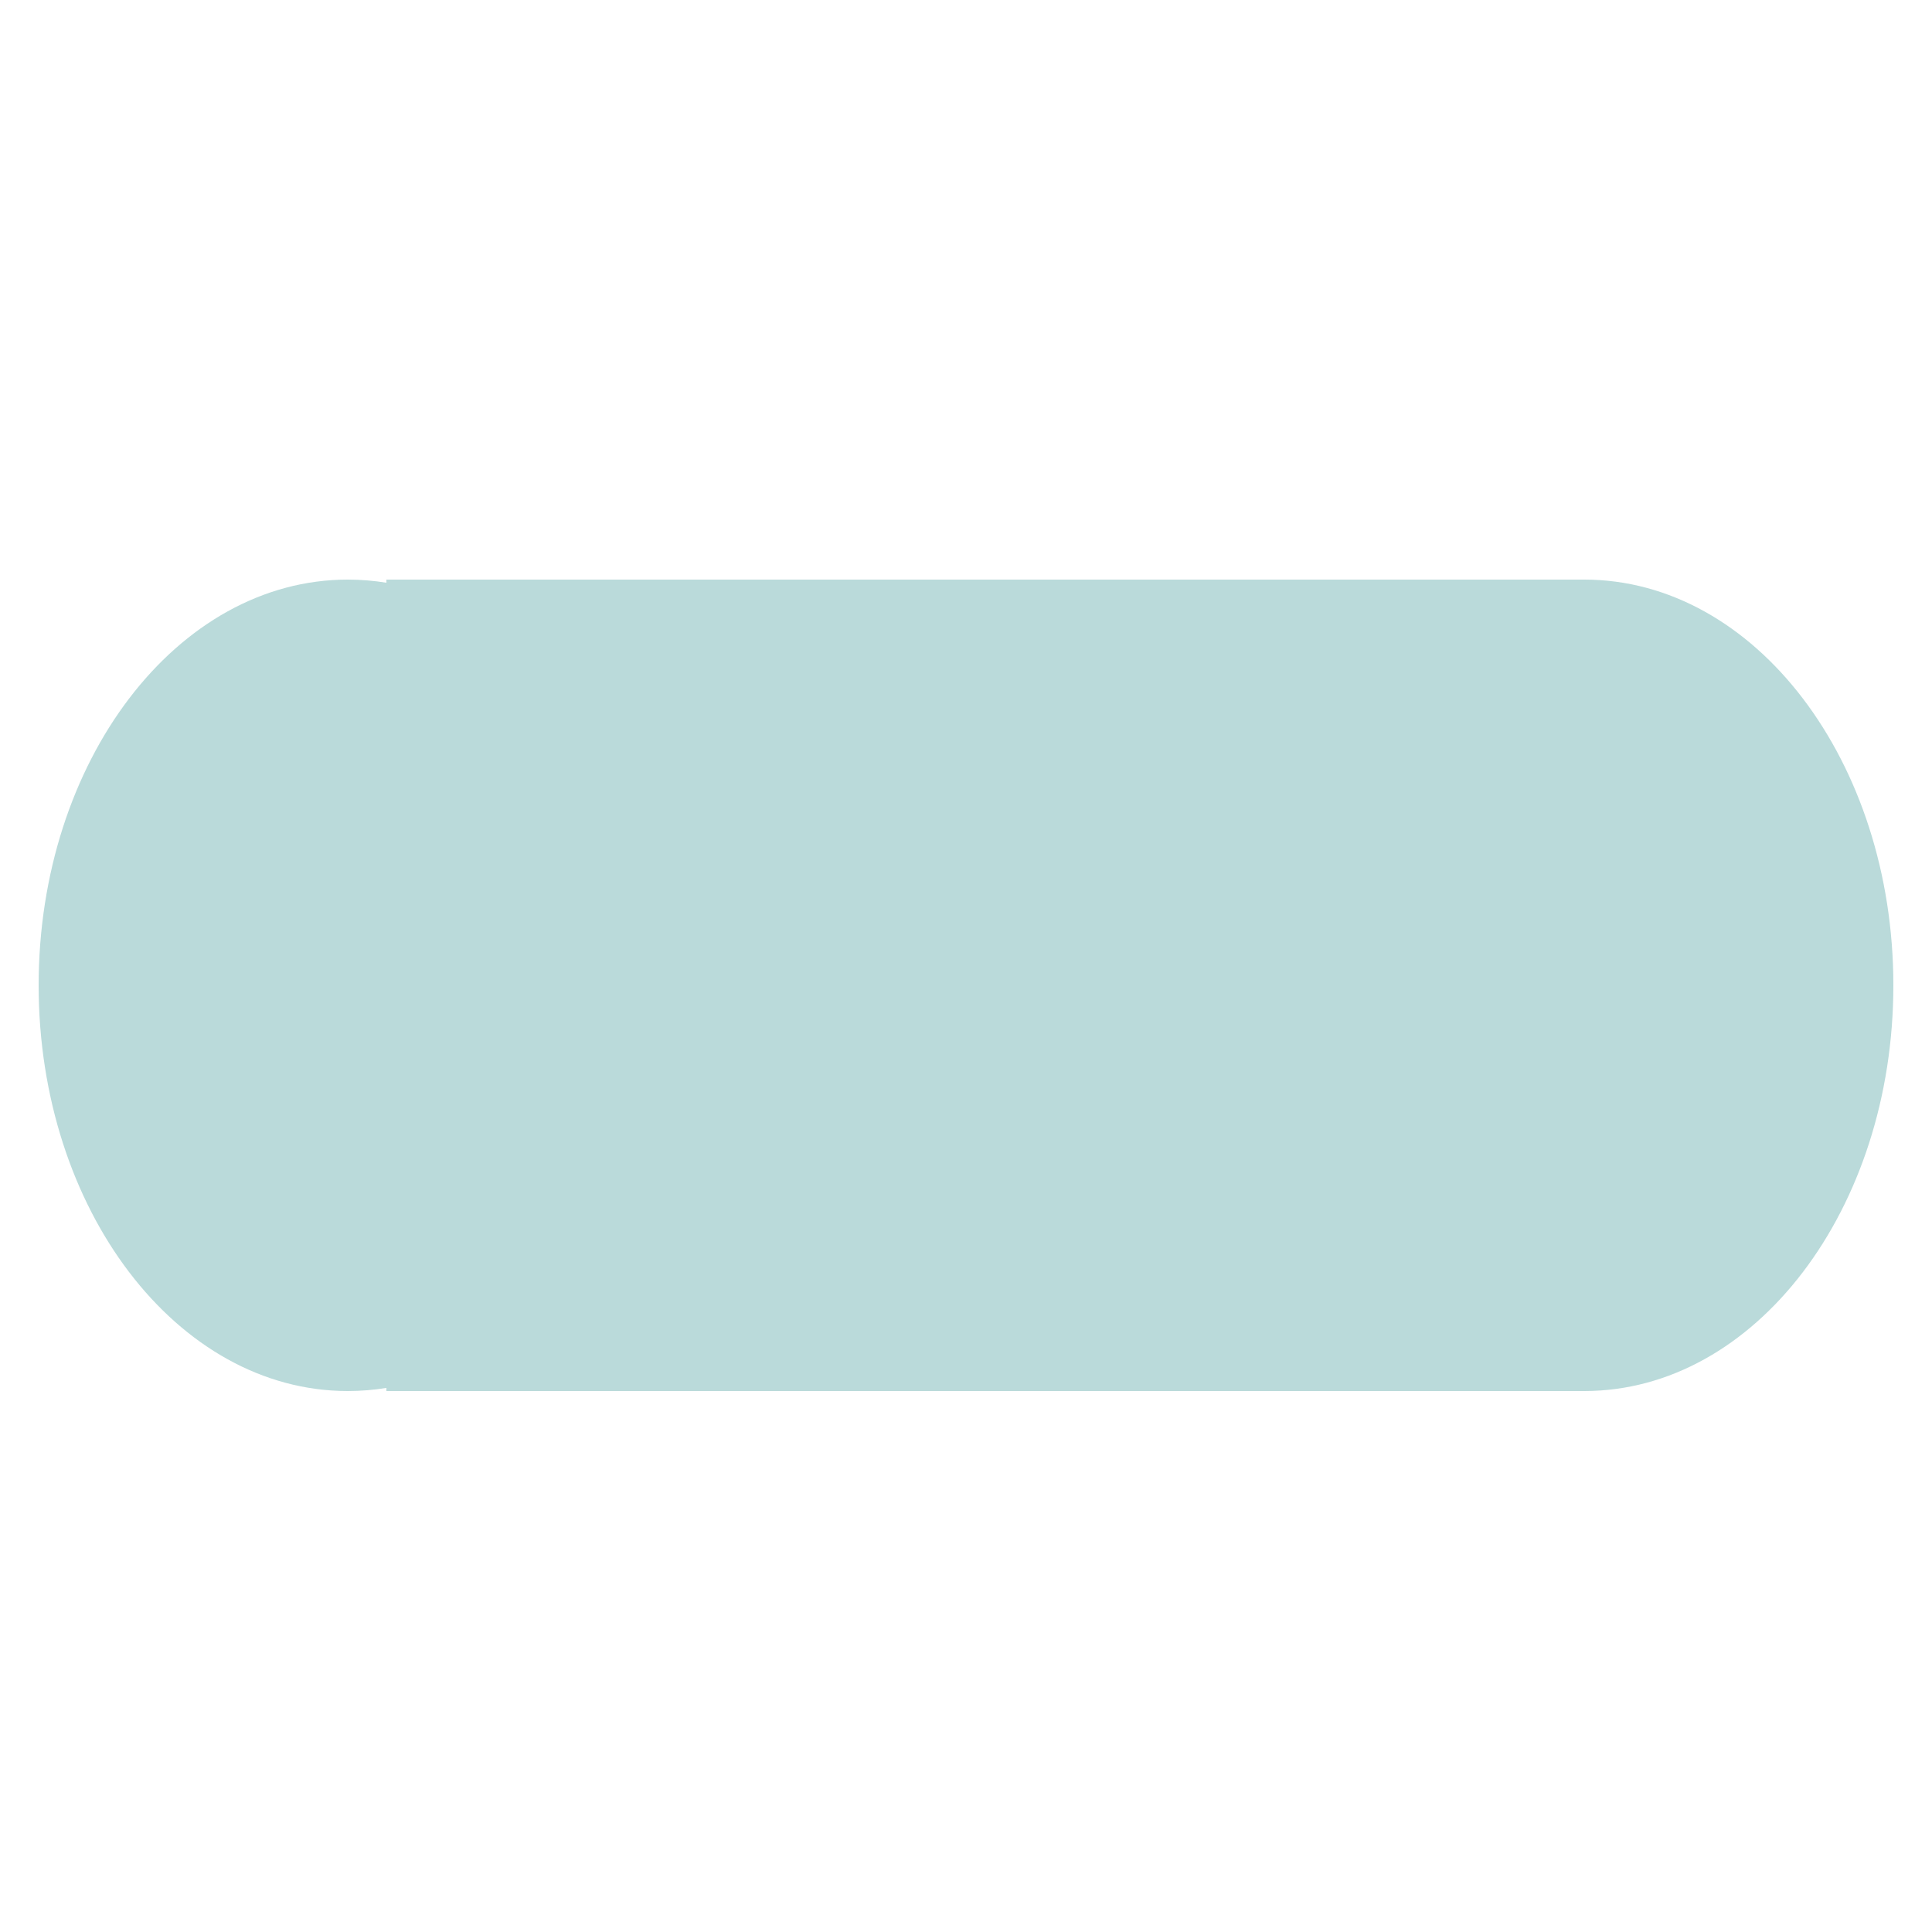 <?xml version="1.0" encoding="UTF-8"?>
<svg width="50px" height="50px" viewBox="0 0 50 50" version="1.1" xmlns="http://www.w3.org/2000/svg" xmlns:xlink="http://www.w3.org/1999/xlink">
    <title>shape8</title>
    <g id="shape8" stroke="none" stroke-width="1" fill="none" fill-rule="evenodd">
        <path d="M41,15 C45.418,15 49,19.701 49,25.5 C49,31.299 45.418,36 41,36 L41,36 L10,36 L10.001,35.919 C9.673,35.972 9.339,36 9,36 C4.582,36 1,31.299 1,25.5 C1,19.701 4.582,15 9,15 C9.339,15 9.673,15.028 10.001,15.081 L10,15 Z" id="Combined-Shape" fill="#BADADA"></path>
    </g>
</svg>